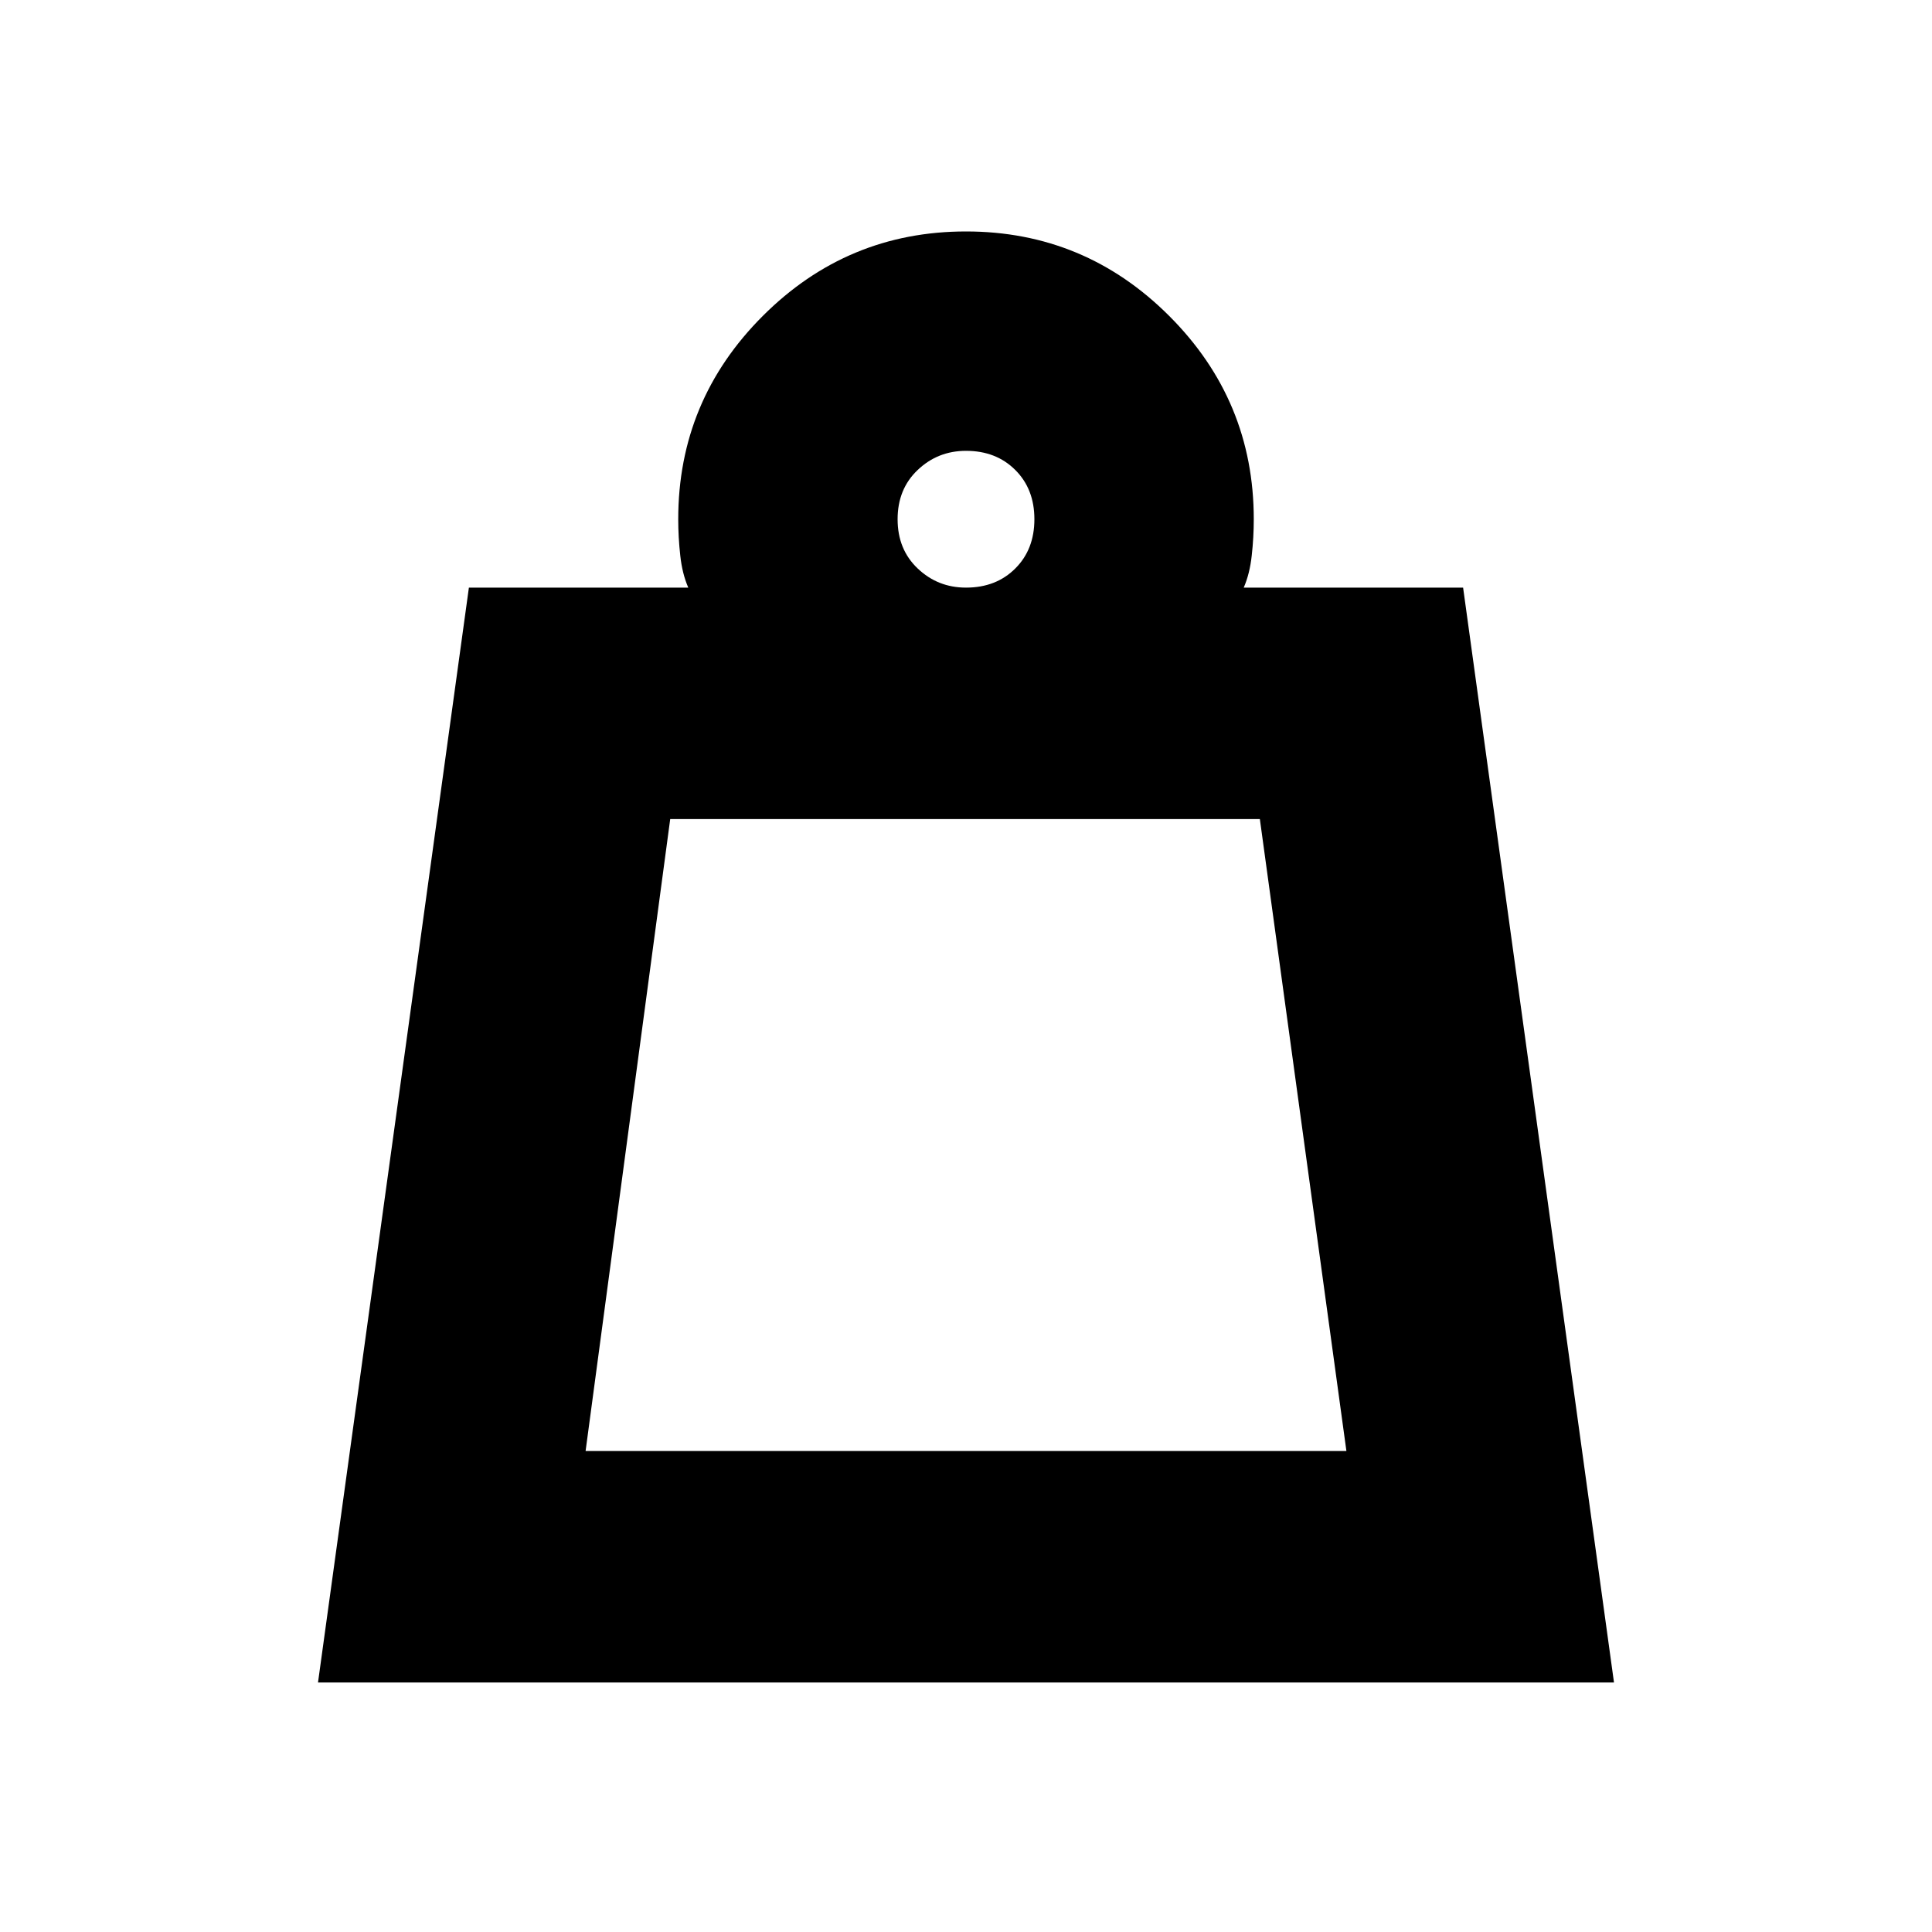 <svg xmlns="http://www.w3.org/2000/svg" height="20" width="20"><path d="M6.062 15.021h7.876l-.896-6.542H6.938ZM10 6.083q.312 0 .51-.198.198-.197.198-.51t-.198-.51q-.198-.198-.51-.198-.292 0-.5.198-.208.197-.208.51t.208.51q.208.198.5.198ZM3.292 17.417 4.854 6.083h2.271q-.063-.145-.083-.333-.021-.188-.021-.375 0-1.229.875-2.104T10 2.396q1.229 0 2.104.875t.875 2.104q0 .187-.021.375-.02.188-.083.333h2.271l1.562 11.334Zm2.77-2.396h7.876Z"/></svg>